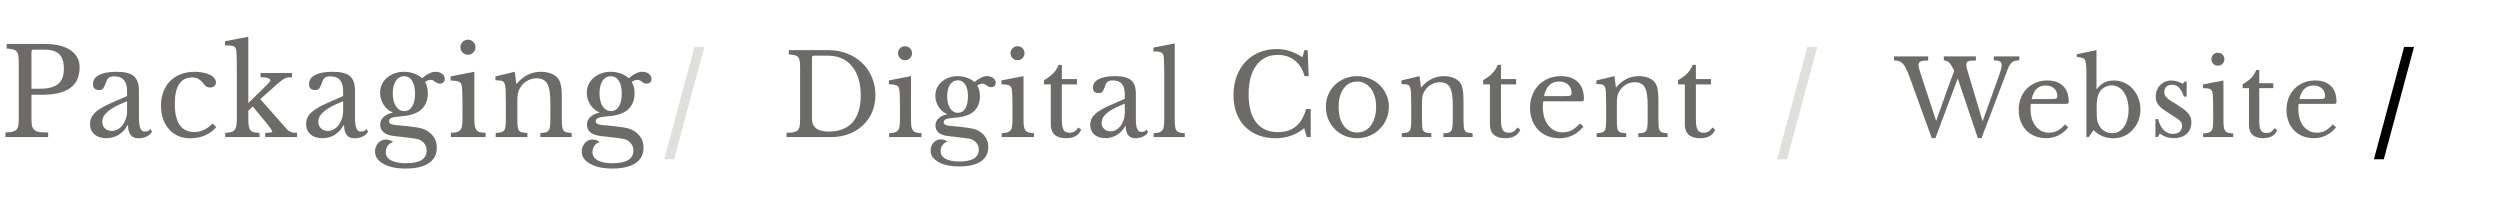<svg width="310" height="25" viewBox="0 0 310 25" fill="none" xmlns="http://www.w3.org/2000/svg">
<path d="M87.341 5.818L83.591 19.75H82.364L86.114 5.818H87.341Z" fill="#E0DFDC"/>
<path d="M9.87 8.345C9.87 8.875 9.785 9.35 9.615 9.77C9.445 10.19 9.175 10.545 8.805 10.835C8.445 11.125 7.97 11.35 7.38 11.51C6.8 11.67 6.09 11.75 5.25 11.75H3.9V14.645C3.9 15.015 3.92 15.32 3.96 15.56C4.01 15.79 4.105 15.97 4.245 16.1C4.395 16.23 4.605 16.32 4.875 16.37C5.155 16.41 5.52 16.43 5.97 16.43V17H0.675V16.43C1.025 16.42 1.305 16.39 1.515 16.34C1.735 16.29 1.905 16.205 2.025 16.085C2.145 15.965 2.225 15.795 2.265 15.575C2.305 15.355 2.325 15.07 2.325 14.72V7.73C2.325 7.38 2.305 7.1 2.265 6.89C2.235 6.67 2.165 6.5 2.055 6.38C1.955 6.25 1.805 6.165 1.605 6.125C1.405 6.075 1.145 6.04 0.825 6.02V5.45H5.535C6.915 5.45 7.98 5.705 8.73 6.215C9.49 6.725 9.87 7.435 9.87 8.345ZM3.9 11H4.965C5.965 11 6.705 10.81 7.185 10.43C7.675 10.04 7.92 9.405 7.92 8.525C7.92 7.675 7.725 7.07 7.335 6.71C6.955 6.34 6.355 6.155 5.535 6.155H4.155C3.985 6.155 3.9 6.24 3.9 6.41V11ZM15.757 12.56C15.187 12.78 14.702 12.995 14.302 13.205C13.912 13.415 13.597 13.625 13.357 13.835C13.117 14.045 12.942 14.255 12.832 14.465C12.732 14.675 12.682 14.89 12.682 15.11C12.682 15.44 12.792 15.71 13.012 15.92C13.232 16.13 13.522 16.235 13.882 16.235C14.142 16.235 14.382 16.17 14.602 16.04C14.832 15.91 15.032 15.735 15.202 15.515C15.372 15.285 15.507 15.02 15.607 14.72C15.707 14.41 15.757 14.085 15.757 13.745V12.56ZM15.757 11.915V11.3C15.757 10.08 15.237 9.47 14.197 9.47C14.027 9.47 13.882 9.485 13.762 9.515C13.642 9.545 13.542 9.595 13.462 9.665C13.382 9.735 13.307 9.835 13.237 9.965C13.177 10.095 13.117 10.255 13.057 10.445C12.947 10.735 12.837 10.93 12.727 11.03C12.627 11.12 12.477 11.165 12.277 11.165C11.777 11.165 11.527 10.915 11.527 10.415C11.527 9.935 11.782 9.565 12.292 9.305C12.802 9.035 13.527 8.9 14.467 8.9C15.467 8.9 16.177 9.08 16.597 9.44C17.017 9.79 17.227 10.39 17.227 11.24V14.6C17.227 15.74 17.452 16.31 17.902 16.31C18.042 16.31 18.177 16.295 18.307 16.265C18.437 16.225 18.547 16.13 18.637 15.98L18.847 16.34C18.727 16.57 18.507 16.765 18.187 16.925C17.867 17.075 17.532 17.15 17.182 17.15C16.742 17.15 16.412 17.01 16.192 16.73C15.982 16.45 15.877 16.055 15.877 15.545H15.802C15.542 16.035 15.182 16.425 14.722 16.715C14.262 16.995 13.752 17.135 13.192 17.135C12.562 17.135 12.067 16.975 11.707 16.655C11.347 16.335 11.167 15.905 11.167 15.365C11.167 15.125 11.207 14.895 11.287 14.675C11.377 14.455 11.517 14.245 11.707 14.045C11.897 13.845 12.147 13.65 12.457 13.46C12.767 13.26 13.147 13.06 13.597 12.86L15.757 11.915ZM26.818 15.755C26.458 16.195 25.993 16.54 25.423 16.79C24.853 17.03 24.238 17.15 23.578 17.15C23.048 17.15 22.558 17.055 22.108 16.865C21.668 16.665 21.288 16.39 20.968 16.04C20.648 15.68 20.398 15.25 20.218 14.75C20.048 14.25 19.963 13.695 19.963 13.085C19.963 12.445 20.063 11.87 20.263 11.36C20.463 10.84 20.743 10.4 21.103 10.04C21.473 9.67 21.913 9.39 22.423 9.2C22.943 9 23.513 8.9 24.133 8.9C24.523 8.9 24.878 8.935 25.198 9.005C25.518 9.065 25.793 9.155 26.023 9.275C26.263 9.385 26.448 9.525 26.578 9.695C26.708 9.855 26.773 10.03 26.773 10.22C26.773 10.42 26.708 10.575 26.578 10.685C26.448 10.795 26.268 10.85 26.038 10.85C25.858 10.85 25.708 10.815 25.588 10.745C25.468 10.665 25.313 10.495 25.123 10.235C24.923 10.005 24.728 9.845 24.538 9.755C24.358 9.655 24.123 9.605 23.833 9.605C23.123 9.605 22.583 9.88 22.213 10.43C21.853 10.98 21.673 11.79 21.673 12.86C21.673 14.01 21.873 14.885 22.273 15.485C22.683 16.075 23.278 16.37 24.058 16.37C24.478 16.37 24.873 16.29 25.243 16.13C25.613 15.96 25.988 15.69 26.368 15.32L26.818 15.755ZM32.89 16.475C33.22 16.475 33.445 16.46 33.565 16.43C33.695 16.4 33.76 16.36 33.76 16.31C33.75 16.23 33.67 16.085 33.52 15.875C33.37 15.665 33.175 15.415 32.935 15.125L31.345 13.205L30.79 13.73V14.615C30.79 15.005 30.805 15.32 30.835 15.56C30.875 15.79 30.94 15.975 31.03 16.115C31.13 16.245 31.27 16.335 31.45 16.385C31.64 16.435 31.885 16.465 32.185 16.475V17H27.925V16.475C28.225 16.465 28.465 16.435 28.645 16.385C28.835 16.335 28.98 16.245 29.08 16.115C29.19 15.985 29.265 15.81 29.305 15.59C29.345 15.37 29.365 15.08 29.365 14.72V8.435C29.365 7.675 29.355 7.1 29.335 6.71C29.325 6.32 29.275 6.055 29.185 5.915C29.095 5.775 28.945 5.695 28.735 5.675C28.525 5.645 28.245 5.63 27.895 5.63V5.12L30.79 4.55V12.785L32.185 11.42C32.635 10.97 32.97 10.64 33.19 10.43C33.41 10.21 33.52 10.045 33.52 9.935C33.52 9.825 33.415 9.74 33.205 9.68C32.995 9.61 32.695 9.575 32.305 9.575V9.05H36.205V9.575C36.015 9.575 35.85 9.585 35.71 9.605C35.57 9.625 35.435 9.665 35.305 9.725C35.185 9.785 35.055 9.87 34.915 9.98C34.775 10.08 34.615 10.21 34.435 10.37L32.275 12.29L35.245 15.65C35.385 15.82 35.51 15.96 35.62 16.07C35.74 16.17 35.855 16.25 35.965 16.31C36.085 16.37 36.21 16.415 36.34 16.445C36.48 16.465 36.645 16.475 36.835 16.475V17H32.89V16.475ZM42.548 12.56C41.978 12.78 41.493 12.995 41.093 13.205C40.703 13.415 40.388 13.625 40.148 13.835C39.908 14.045 39.733 14.255 39.623 14.465C39.523 14.675 39.473 14.89 39.473 15.11C39.473 15.44 39.583 15.71 39.803 15.92C40.023 16.13 40.313 16.235 40.673 16.235C40.933 16.235 41.173 16.17 41.393 16.04C41.623 15.91 41.823 15.735 41.993 15.515C42.163 15.285 42.298 15.02 42.398 14.72C42.498 14.41 42.548 14.085 42.548 13.745V12.56ZM42.548 11.915V11.3C42.548 10.08 42.028 9.47 40.988 9.47C40.818 9.47 40.673 9.485 40.553 9.515C40.433 9.545 40.333 9.595 40.253 9.665C40.173 9.735 40.098 9.835 40.028 9.965C39.968 10.095 39.908 10.255 39.848 10.445C39.738 10.735 39.628 10.93 39.518 11.03C39.418 11.12 39.268 11.165 39.068 11.165C38.568 11.165 38.318 10.915 38.318 10.415C38.318 9.935 38.573 9.565 39.083 9.305C39.593 9.035 40.318 8.9 41.258 8.9C42.258 8.9 42.968 9.08 43.388 9.44C43.808 9.79 44.018 10.39 44.018 11.24V14.6C44.018 15.74 44.243 16.31 44.693 16.31C44.833 16.31 44.968 16.295 45.098 16.265C45.228 16.225 45.338 16.13 45.428 15.98L45.638 16.34C45.518 16.57 45.298 16.765 44.978 16.925C44.658 17.075 44.323 17.15 43.973 17.15C43.533 17.15 43.203 17.01 42.983 16.73C42.773 16.45 42.668 16.055 42.668 15.545H42.593C42.333 16.035 41.973 16.425 41.513 16.715C41.053 16.995 40.543 17.135 39.983 17.135C39.353 17.135 38.858 16.975 38.498 16.655C38.138 16.335 37.958 15.905 37.958 15.365C37.958 15.125 37.998 14.895 38.078 14.675C38.168 14.455 38.308 14.245 38.498 14.045C38.688 13.845 38.938 13.65 39.248 13.46C39.558 13.26 39.938 13.06 40.388 12.86L42.548 11.915ZM50.129 13.775C50.549 13.775 50.874 13.585 51.104 13.205C51.344 12.825 51.464 12.29 51.464 11.6C51.464 10.92 51.344 10.395 51.104 10.025C50.874 9.645 50.544 9.455 50.114 9.455C49.684 9.455 49.339 9.645 49.079 10.025C48.829 10.405 48.704 10.925 48.704 11.585C48.704 12.245 48.834 12.775 49.094 13.175C49.354 13.575 49.699 13.775 50.129 13.775ZM49.304 15.53C49.544 15.55 49.764 15.57 49.964 15.59C50.164 15.61 50.359 15.63 50.549 15.65C50.749 15.67 50.944 15.695 51.134 15.725C51.334 15.755 51.549 15.785 51.779 15.815C52.499 15.925 53.074 16.205 53.504 16.655C53.944 17.095 54.164 17.65 54.164 18.32C54.164 19.16 53.829 19.8 53.159 20.24C52.499 20.68 51.539 20.9 50.279 20.9C49.719 20.9 49.204 20.85 48.734 20.75C48.274 20.65 47.879 20.505 47.549 20.315C47.219 20.135 46.959 19.915 46.769 19.655C46.589 19.395 46.499 19.11 46.499 18.8C46.499 18.59 46.534 18.395 46.604 18.215C46.674 18.035 46.769 17.875 46.889 17.735C47.009 17.605 47.149 17.5 47.309 17.42C47.479 17.34 47.654 17.3 47.834 17.3C48.174 17.3 48.479 17.405 48.749 17.615C48.479 17.675 48.259 17.82 48.089 18.05C47.919 18.29 47.834 18.56 47.834 18.86C47.834 19.3 48.049 19.64 48.479 19.88C48.919 20.12 49.539 20.24 50.339 20.24C52.049 20.24 52.904 19.715 52.904 18.665C52.904 18.265 52.769 17.93 52.499 17.66C52.229 17.4 51.909 17.245 51.539 17.195C51.299 17.165 51.049 17.13 50.789 17.09C50.539 17.06 50.289 17.03 50.039 17C49.799 16.97 49.574 16.945 49.364 16.925C49.154 16.905 48.984 16.885 48.854 16.865C48.294 16.805 47.869 16.655 47.579 16.415C47.289 16.175 47.144 15.845 47.144 15.425C47.144 15.075 47.289 14.765 47.579 14.495C47.869 14.225 48.234 14.055 48.674 13.985V13.925C48.454 13.835 48.249 13.71 48.059 13.55C47.869 13.38 47.704 13.19 47.564 12.98C47.434 12.77 47.329 12.545 47.249 12.305C47.169 12.055 47.129 11.8 47.129 11.54C47.129 11.16 47.199 10.81 47.339 10.49C47.489 10.17 47.694 9.895 47.954 9.665C48.224 9.425 48.539 9.24 48.899 9.11C49.259 8.97 49.654 8.9 50.084 8.9C50.524 8.9 50.939 8.97 51.329 9.11C51.719 9.24 52.054 9.435 52.334 9.695C52.674 9.415 52.974 9.215 53.234 9.095C53.494 8.965 53.739 8.9 53.969 8.9C54.329 8.9 54.614 8.985 54.824 9.155C55.044 9.315 55.154 9.535 55.154 9.815C55.154 9.985 55.094 10.12 54.974 10.22C54.864 10.32 54.724 10.37 54.554 10.37C54.414 10.37 54.299 10.345 54.209 10.295C54.119 10.245 54.034 10.195 53.954 10.145C53.884 10.085 53.809 10.03 53.729 9.98C53.649 9.93 53.549 9.905 53.429 9.905C53.189 9.905 52.944 9.99 52.694 10.16C52.934 10.53 53.054 10.995 53.054 11.555C53.054 12.405 52.789 13.075 52.259 13.565C51.729 14.045 50.934 14.325 49.874 14.405C49.264 14.455 48.839 14.52 48.599 14.6C48.359 14.68 48.239 14.825 48.239 15.035C48.239 15.195 48.329 15.315 48.509 15.395C48.689 15.465 48.954 15.51 49.304 15.53ZM58.818 14.615C58.818 15.005 58.833 15.32 58.863 15.56C58.903 15.79 58.973 15.975 59.073 16.115C59.173 16.245 59.313 16.335 59.493 16.385C59.673 16.435 59.913 16.465 60.213 16.475V17H55.908V16.475C56.208 16.465 56.453 16.435 56.643 16.385C56.833 16.325 56.978 16.235 57.078 16.115C57.188 15.985 57.258 15.81 57.288 15.59C57.328 15.36 57.348 15.07 57.348 14.72V12.8C57.348 12.22 57.338 11.745 57.318 11.375C57.308 10.995 57.283 10.735 57.243 10.595C57.193 10.365 57.078 10.21 56.898 10.13C56.718 10.04 56.378 9.995 55.878 9.995V9.47L58.818 8.9V14.615ZM57.093 5.855C57.093 5.595 57.183 5.375 57.363 5.195C57.543 5.015 57.763 4.925 58.023 4.925C58.283 4.925 58.503 5.015 58.683 5.195C58.863 5.375 58.953 5.595 58.953 5.855C58.953 6.115 58.863 6.335 58.683 6.515C58.503 6.695 58.283 6.785 58.023 6.785C57.763 6.785 57.543 6.695 57.363 6.515C57.183 6.335 57.093 6.115 57.093 5.855ZM64.15 14.645C64.15 15.055 64.16 15.38 64.18 15.62C64.2 15.85 64.25 16.03 64.33 16.16C64.42 16.28 64.545 16.36 64.705 16.4C64.875 16.44 65.105 16.47 65.395 16.49V17H61.465V16.49C61.745 16.47 61.965 16.44 62.125 16.4C62.295 16.36 62.425 16.28 62.515 16.16C62.605 16.04 62.66 15.87 62.68 15.65C62.71 15.43 62.725 15.13 62.725 14.75V12.755C62.725 11.565 62.695 10.84 62.635 10.58C62.605 10.45 62.565 10.345 62.515 10.265C62.475 10.175 62.41 10.11 62.32 10.07C62.23 10.02 62.115 9.99 61.975 9.98C61.835 9.96 61.655 9.95 61.435 9.95V9.47L63.835 8.9L64.015 10.385H64.075C64.455 9.915 64.9 9.55 65.41 9.29C65.92 9.03 66.475 8.9 67.075 8.9C67.535 8.9 67.955 8.975 68.335 9.125C68.715 9.275 69.005 9.48 69.205 9.74C69.375 9.97 69.495 10.27 69.565 10.64C69.635 11 69.67 11.5 69.67 12.14V14.645C69.67 15.055 69.68 15.38 69.7 15.62C69.73 15.85 69.785 16.03 69.865 16.16C69.945 16.28 70.065 16.36 70.225 16.4C70.395 16.44 70.615 16.47 70.885 16.49V17H67V16.49C67.28 16.48 67.5 16.455 67.66 16.415C67.83 16.365 67.955 16.28 68.035 16.16C68.125 16.04 68.18 15.87 68.2 15.65C68.23 15.42 68.245 15.12 68.245 14.75V12.77C68.245 12.2 68.215 11.72 68.155 11.33C68.095 10.94 67.995 10.625 67.855 10.385C67.725 10.145 67.55 9.975 67.33 9.875C67.11 9.765 66.845 9.71 66.535 9.71C66.085 9.71 65.67 9.83 65.29 10.07C64.92 10.3 64.63 10.62 64.42 11.03C64.37 11.13 64.325 11.225 64.285 11.315C64.255 11.405 64.23 11.51 64.21 11.63C64.19 11.75 64.175 11.89 64.165 12.05C64.155 12.2 64.15 12.395 64.15 12.635V14.645ZM75.762 13.775C76.182 13.775 76.507 13.585 76.737 13.205C76.977 12.825 77.097 12.29 77.097 11.6C77.097 10.92 76.977 10.395 76.737 10.025C76.507 9.645 76.177 9.455 75.747 9.455C75.317 9.455 74.972 9.645 74.712 10.025C74.462 10.405 74.337 10.925 74.337 11.585C74.337 12.245 74.467 12.775 74.727 13.175C74.987 13.575 75.332 13.775 75.762 13.775ZM74.937 15.53C75.177 15.55 75.397 15.57 75.597 15.59C75.797 15.61 75.992 15.63 76.182 15.65C76.382 15.67 76.577 15.695 76.767 15.725C76.967 15.755 77.182 15.785 77.412 15.815C78.132 15.925 78.707 16.205 79.137 16.655C79.577 17.095 79.797 17.65 79.797 18.32C79.797 19.16 79.462 19.8 78.792 20.24C78.132 20.68 77.172 20.9 75.912 20.9C75.352 20.9 74.837 20.85 74.367 20.75C73.907 20.65 73.512 20.505 73.182 20.315C72.852 20.135 72.592 19.915 72.402 19.655C72.222 19.395 72.132 19.11 72.132 18.8C72.132 18.59 72.167 18.395 72.237 18.215C72.307 18.035 72.402 17.875 72.522 17.735C72.642 17.605 72.782 17.5 72.942 17.42C73.112 17.34 73.287 17.3 73.467 17.3C73.807 17.3 74.112 17.405 74.382 17.615C74.112 17.675 73.892 17.82 73.722 18.05C73.552 18.29 73.467 18.56 73.467 18.86C73.467 19.3 73.682 19.64 74.112 19.88C74.552 20.12 75.172 20.24 75.972 20.24C77.682 20.24 78.537 19.715 78.537 18.665C78.537 18.265 78.402 17.93 78.132 17.66C77.862 17.4 77.542 17.245 77.172 17.195C76.932 17.165 76.682 17.13 76.422 17.09C76.172 17.06 75.922 17.03 75.672 17C75.432 16.97 75.207 16.945 74.997 16.925C74.787 16.905 74.617 16.885 74.487 16.865C73.927 16.805 73.502 16.655 73.212 16.415C72.922 16.175 72.777 15.845 72.777 15.425C72.777 15.075 72.922 14.765 73.212 14.495C73.502 14.225 73.867 14.055 74.307 13.985V13.925C74.087 13.835 73.882 13.71 73.692 13.55C73.502 13.38 73.337 13.19 73.197 12.98C73.067 12.77 72.962 12.545 72.882 12.305C72.802 12.055 72.762 11.8 72.762 11.54C72.762 11.16 72.832 10.81 72.972 10.49C73.122 10.17 73.327 9.895 73.587 9.665C73.857 9.425 74.172 9.24 74.532 9.11C74.892 8.97 75.287 8.9 75.717 8.9C76.157 8.9 76.572 8.97 76.962 9.11C77.352 9.24 77.687 9.435 77.967 9.695C78.307 9.415 78.607 9.215 78.867 9.095C79.127 8.965 79.372 8.9 79.602 8.9C79.962 8.9 80.247 8.985 80.457 9.155C80.677 9.315 80.787 9.535 80.787 9.815C80.787 9.985 80.727 10.12 80.607 10.22C80.497 10.32 80.357 10.37 80.187 10.37C80.047 10.37 79.932 10.345 79.842 10.295C79.752 10.245 79.667 10.195 79.587 10.145C79.517 10.085 79.442 10.03 79.362 9.98C79.282 9.93 79.182 9.905 79.062 9.905C78.822 9.905 78.577 9.99 78.327 10.16C78.567 10.53 78.687 10.995 78.687 11.555C78.687 12.405 78.422 13.075 77.892 13.565C77.362 14.045 76.567 14.325 75.507 14.405C74.897 14.455 74.472 14.52 74.232 14.6C73.992 14.68 73.872 14.825 73.872 15.035C73.872 15.195 73.962 15.315 74.142 15.395C74.322 15.465 74.587 15.51 74.937 15.53Z" fill="#6D6B67"/>
<path d="M225.341 5.818L221.591 19.75H220.364L224.114 5.818H225.341Z" fill="#E0DFDC"/>
<path d="M97.532 17V16.468C97.887 16.459 98.171 16.435 98.386 16.398C98.61 16.351 98.783 16.272 98.904 16.16C99.025 16.039 99.105 15.88 99.142 15.684C99.189 15.479 99.212 15.208 99.212 14.872V8.348C99.212 8.021 99.193 7.76 99.156 7.564C99.128 7.359 99.063 7.2 98.96 7.088C98.867 6.967 98.727 6.887 98.54 6.85C98.353 6.803 98.111 6.771 97.812 6.752V6.22H102.726C103.566 6.22 104.341 6.36 105.05 6.64C105.769 6.92 106.385 7.307 106.898 7.802C107.421 8.297 107.827 8.885 108.116 9.566C108.405 10.247 108.55 10.989 108.55 11.792C108.55 12.557 108.415 13.262 108.144 13.906C107.873 14.541 107.491 15.087 106.996 15.544C106.511 16.001 105.927 16.361 105.246 16.622C104.565 16.874 103.818 17 103.006 17H97.532ZM100.92 6.906C100.761 6.906 100.682 6.985 100.682 7.144V14.718C100.682 15.782 101.377 16.314 102.768 16.314C104.047 16.314 105.027 15.936 105.708 15.18C106.389 14.415 106.73 13.295 106.73 11.82C106.73 11.045 106.637 10.355 106.45 9.748C106.263 9.141 105.993 8.628 105.638 8.208C105.293 7.788 104.873 7.466 104.378 7.242C103.883 7.018 103.323 6.906 102.698 6.906H100.92ZM112.965 14.774C112.965 15.138 112.979 15.432 113.007 15.656C113.044 15.871 113.11 16.043 113.203 16.174C113.296 16.295 113.427 16.379 113.595 16.426C113.763 16.473 113.987 16.501 114.267 16.51V17H110.249V16.51C110.529 16.501 110.758 16.473 110.935 16.426C111.112 16.37 111.248 16.286 111.341 16.174C111.444 16.053 111.509 15.889 111.537 15.684C111.574 15.469 111.593 15.199 111.593 14.872V13.08C111.593 12.539 111.584 12.095 111.565 11.75C111.556 11.395 111.532 11.153 111.495 11.022C111.448 10.807 111.341 10.663 111.173 10.588C111.005 10.504 110.688 10.462 110.221 10.462V9.972L112.965 9.44V14.774ZM111.355 6.598C111.355 6.355 111.439 6.15 111.607 5.982C111.775 5.814 111.98 5.73 112.223 5.73C112.466 5.73 112.671 5.814 112.839 5.982C113.007 6.15 113.091 6.355 113.091 6.598C113.091 6.841 113.007 7.046 112.839 7.214C112.671 7.382 112.466 7.466 112.223 7.466C111.98 7.466 111.775 7.382 111.607 7.214C111.439 7.046 111.355 6.841 111.355 6.598ZM118.781 13.99C119.173 13.99 119.476 13.813 119.691 13.458C119.915 13.103 120.027 12.604 120.027 11.96C120.027 11.325 119.915 10.835 119.691 10.49C119.476 10.135 119.168 9.958 118.767 9.958C118.365 9.958 118.043 10.135 117.801 10.49C117.567 10.845 117.451 11.33 117.451 11.946C117.451 12.562 117.572 13.057 117.815 13.43C118.057 13.803 118.379 13.99 118.781 13.99ZM118.011 15.628C118.235 15.647 118.44 15.665 118.627 15.684C118.813 15.703 118.995 15.721 119.173 15.74C119.359 15.759 119.541 15.782 119.719 15.81C119.905 15.838 120.106 15.866 120.321 15.894C120.993 15.997 121.529 16.258 121.931 16.678C122.341 17.089 122.547 17.607 122.547 18.232C122.547 19.016 122.234 19.613 121.609 20.024C120.993 20.435 120.097 20.64 118.921 20.64C118.398 20.64 117.917 20.593 117.479 20.5C117.049 20.407 116.681 20.271 116.373 20.094C116.065 19.926 115.822 19.721 115.645 19.478C115.477 19.235 115.393 18.969 115.393 18.68C115.393 18.484 115.425 18.302 115.491 18.134C115.556 17.966 115.645 17.817 115.757 17.686C115.869 17.565 115.999 17.467 116.149 17.392C116.307 17.317 116.471 17.28 116.639 17.28C116.956 17.28 117.241 17.378 117.493 17.574C117.241 17.63 117.035 17.765 116.877 17.98C116.718 18.204 116.639 18.456 116.639 18.736C116.639 19.147 116.839 19.464 117.241 19.688C117.651 19.912 118.23 20.024 118.977 20.024C120.573 20.024 121.371 19.534 121.371 18.554C121.371 18.181 121.245 17.868 120.993 17.616C120.741 17.373 120.442 17.229 120.097 17.182C119.873 17.154 119.639 17.121 119.397 17.084C119.163 17.056 118.93 17.028 118.697 17C118.473 16.972 118.263 16.949 118.067 16.93C117.871 16.911 117.712 16.893 117.591 16.874C117.068 16.818 116.671 16.678 116.401 16.454C116.13 16.23 115.995 15.922 115.995 15.53C115.995 15.203 116.13 14.914 116.401 14.662C116.671 14.41 117.012 14.251 117.423 14.186V14.13C117.217 14.046 117.026 13.929 116.849 13.78C116.671 13.621 116.517 13.444 116.387 13.248C116.265 13.052 116.167 12.842 116.093 12.618C116.018 12.385 115.981 12.147 115.981 11.904C115.981 11.549 116.046 11.223 116.177 10.924C116.317 10.625 116.508 10.369 116.751 10.154C117.003 9.93 117.297 9.757 117.633 9.636C117.969 9.505 118.337 9.44 118.739 9.44C119.149 9.44 119.537 9.505 119.901 9.636C120.265 9.757 120.577 9.939 120.839 10.182C121.156 9.921 121.436 9.734 121.679 9.622C121.921 9.501 122.15 9.44 122.365 9.44C122.701 9.44 122.967 9.519 123.163 9.678C123.368 9.827 123.471 10.033 123.471 10.294C123.471 10.453 123.415 10.579 123.303 10.672C123.2 10.765 123.069 10.812 122.911 10.812C122.78 10.812 122.673 10.789 122.589 10.742C122.505 10.695 122.425 10.649 122.351 10.602C122.285 10.546 122.215 10.495 122.141 10.448C122.066 10.401 121.973 10.378 121.861 10.378C121.637 10.378 121.408 10.457 121.175 10.616C121.399 10.961 121.511 11.395 121.511 11.918C121.511 12.711 121.263 13.337 120.769 13.794C120.274 14.242 119.532 14.503 118.543 14.578C117.973 14.625 117.577 14.685 117.353 14.76C117.129 14.835 117.017 14.97 117.017 15.166C117.017 15.315 117.101 15.427 117.269 15.502C117.437 15.567 117.684 15.609 118.011 15.628ZM126.917 14.774C126.917 15.138 126.931 15.432 126.959 15.656C126.997 15.871 127.062 16.043 127.155 16.174C127.249 16.295 127.379 16.379 127.547 16.426C127.715 16.473 127.939 16.501 128.219 16.51V17H124.201V16.51C124.481 16.501 124.71 16.473 124.887 16.426C125.065 16.37 125.2 16.286 125.293 16.174C125.396 16.053 125.461 15.889 125.489 15.684C125.527 15.469 125.545 15.199 125.545 14.872V13.08C125.545 12.539 125.536 12.095 125.517 11.75C125.508 11.395 125.485 11.153 125.447 11.022C125.401 10.807 125.293 10.663 125.125 10.588C124.957 10.504 124.64 10.462 124.173 10.462V9.972L126.917 9.44V14.774ZM125.307 6.598C125.307 6.355 125.391 6.15 125.559 5.982C125.727 5.814 125.933 5.73 126.175 5.73C126.418 5.73 126.623 5.814 126.791 5.982C126.959 6.15 127.043 6.355 127.043 6.598C127.043 6.841 126.959 7.046 126.791 7.214C126.623 7.382 126.418 7.466 126.175 7.466C125.933 7.466 125.727 7.382 125.559 7.214C125.391 7.046 125.307 6.841 125.307 6.598ZM129.457 10.462V9.944C129.952 9.655 130.339 9.365 130.619 9.076C130.899 8.787 131.114 8.441 131.263 8.04H131.669V9.804H133.545V10.462H131.669V14.718C131.669 15.045 131.683 15.32 131.711 15.544C131.748 15.768 131.804 15.95 131.879 16.09C131.954 16.221 132.052 16.314 132.173 16.37C132.294 16.426 132.448 16.454 132.635 16.454C132.868 16.454 133.064 16.407 133.223 16.314C133.391 16.211 133.554 16.043 133.713 15.81L134.063 16.076C133.932 16.421 133.704 16.687 133.377 16.874C133.06 17.051 132.663 17.14 132.187 17.14C131.571 17.14 131.1 16.995 130.773 16.706C130.456 16.407 130.297 15.983 130.297 15.432V10.462H129.457ZM139.474 12.856C138.942 13.061 138.489 13.262 138.116 13.458C137.752 13.654 137.458 13.85 137.234 14.046C137.01 14.242 136.847 14.438 136.744 14.634C136.651 14.83 136.604 15.031 136.604 15.236C136.604 15.544 136.707 15.796 136.912 15.992C137.117 16.188 137.388 16.286 137.724 16.286C137.967 16.286 138.191 16.225 138.396 16.104C138.611 15.983 138.797 15.819 138.956 15.614C139.115 15.399 139.241 15.152 139.334 14.872C139.427 14.583 139.474 14.279 139.474 13.962V12.856ZM139.474 12.254V11.68C139.474 10.541 138.989 9.972 138.018 9.972C137.859 9.972 137.724 9.986 137.612 10.014C137.5 10.042 137.407 10.089 137.332 10.154C137.257 10.219 137.187 10.313 137.122 10.434C137.066 10.555 137.01 10.705 136.954 10.882C136.851 11.153 136.749 11.335 136.646 11.428C136.553 11.512 136.413 11.554 136.226 11.554C135.759 11.554 135.526 11.321 135.526 10.854C135.526 10.406 135.764 10.061 136.24 9.818C136.716 9.566 137.393 9.44 138.27 9.44C139.203 9.44 139.866 9.608 140.258 9.944C140.65 10.271 140.846 10.831 140.846 11.624V14.76C140.846 15.824 141.056 16.356 141.476 16.356C141.607 16.356 141.733 16.342 141.854 16.314C141.975 16.277 142.078 16.188 142.162 16.048L142.358 16.384C142.246 16.599 142.041 16.781 141.742 16.93C141.443 17.07 141.131 17.14 140.804 17.14C140.393 17.14 140.085 17.009 139.88 16.748C139.684 16.487 139.586 16.118 139.586 15.642H139.516C139.273 16.099 138.937 16.463 138.508 16.734C138.079 16.995 137.603 17.126 137.08 17.126C136.492 17.126 136.03 16.977 135.694 16.678C135.358 16.379 135.19 15.978 135.19 15.474C135.19 15.25 135.227 15.035 135.302 14.83C135.386 14.625 135.517 14.429 135.694 14.242C135.871 14.055 136.105 13.873 136.394 13.696C136.683 13.509 137.038 13.323 137.458 13.136L139.474 12.254ZM145.666 14.816C145.666 15.171 145.68 15.455 145.708 15.67C145.736 15.885 145.792 16.053 145.876 16.174C145.969 16.295 146.095 16.379 146.254 16.426C146.422 16.473 146.641 16.501 146.912 16.51V17H143.048V16.51C143.328 16.501 143.552 16.473 143.72 16.426C143.888 16.37 144.019 16.286 144.112 16.174C144.215 16.062 144.28 15.908 144.308 15.712C144.345 15.507 144.364 15.241 144.364 14.914V8.88C144.364 8.376 144.355 7.956 144.336 7.62C144.327 7.275 144.308 7.041 144.28 6.92C144.233 6.705 144.121 6.561 143.944 6.486C143.776 6.411 143.468 6.374 143.02 6.374V5.898L145.666 5.38V14.816ZM161.758 6.22H162.15L162.276 9.44H161.758C161.553 8.619 161.156 7.975 160.568 7.508C159.98 7.041 159.271 6.808 158.44 6.808C157.871 6.808 157.362 6.92 156.914 7.144C156.466 7.368 156.088 7.69 155.78 8.11C155.472 8.53 155.234 9.043 155.066 9.65C154.907 10.257 154.828 10.943 154.828 11.708C154.828 13.211 155.141 14.368 155.766 15.18C156.391 15.983 157.297 16.384 158.482 16.384C160.283 16.384 161.441 15.427 161.954 13.514H162.528V17H162.038L161.716 15.894C160.736 16.725 159.551 17.14 158.16 17.14C157.367 17.14 156.648 17.014 156.004 16.762C155.369 16.51 154.823 16.155 154.366 15.698C153.918 15.231 153.568 14.667 153.316 14.004C153.073 13.341 152.952 12.604 152.952 11.792C152.952 10.943 153.083 10.168 153.344 9.468C153.605 8.768 153.969 8.166 154.436 7.662C154.912 7.158 155.477 6.771 156.13 6.5C156.793 6.22 157.521 6.08 158.314 6.08C158.874 6.08 159.401 6.159 159.896 6.318C160.391 6.477 160.927 6.733 161.506 7.088L161.758 6.22ZM168.287 9.44C168.819 9.44 169.323 9.538 169.799 9.734C170.275 9.921 170.69 10.182 171.045 10.518C171.409 10.854 171.693 11.255 171.899 11.722C172.113 12.179 172.221 12.683 172.221 13.234C172.221 13.803 172.113 14.326 171.899 14.802C171.693 15.278 171.409 15.689 171.045 16.034C170.69 16.379 170.275 16.65 169.799 16.846C169.323 17.042 168.819 17.14 168.287 17.14C167.764 17.14 167.265 17.047 166.789 16.86C166.322 16.664 165.911 16.393 165.557 16.048C165.202 15.703 164.922 15.292 164.717 14.816C164.511 14.331 164.409 13.803 164.409 13.234C164.409 12.683 164.511 12.175 164.717 11.708C164.922 11.241 165.202 10.84 165.557 10.504C165.911 10.168 166.322 9.907 166.789 9.72C167.265 9.533 167.764 9.44 168.287 9.44ZM168.287 10.112C167.941 10.112 167.624 10.187 167.335 10.336C167.055 10.485 166.812 10.7 166.607 10.98C166.411 11.251 166.257 11.582 166.145 11.974C166.042 12.357 165.991 12.781 165.991 13.248C165.991 13.733 166.042 14.172 166.145 14.564C166.257 14.956 166.411 15.292 166.607 15.572C166.812 15.843 167.055 16.053 167.335 16.202C167.615 16.351 167.932 16.426 168.287 16.426C168.641 16.426 168.963 16.351 169.253 16.202C169.542 16.053 169.789 15.838 169.995 15.558C170.2 15.278 170.359 14.942 170.471 14.55C170.583 14.158 170.639 13.724 170.639 13.248C170.639 12.781 170.583 12.357 170.471 11.974C170.359 11.591 170.2 11.265 169.995 10.994C169.789 10.714 169.542 10.499 169.253 10.35C168.963 10.191 168.641 10.112 168.287 10.112ZM176.321 14.802C176.321 15.185 176.33 15.488 176.349 15.712C176.368 15.927 176.414 16.095 176.489 16.216C176.573 16.328 176.69 16.403 176.839 16.44C176.998 16.477 177.212 16.505 177.483 16.524V17H173.815V16.524C174.076 16.505 174.282 16.477 174.431 16.44C174.59 16.403 174.711 16.328 174.795 16.216C174.879 16.104 174.93 15.945 174.949 15.74C174.977 15.535 174.991 15.255 174.991 14.9V13.038C174.991 11.927 174.963 11.251 174.907 11.008C174.879 10.887 174.842 10.789 174.795 10.714C174.758 10.63 174.697 10.569 174.613 10.532C174.529 10.485 174.422 10.457 174.291 10.448C174.16 10.429 173.992 10.42 173.787 10.42V9.972L176.027 9.44L176.195 10.826H176.251C176.606 10.387 177.021 10.047 177.497 9.804C177.973 9.561 178.491 9.44 179.051 9.44C179.48 9.44 179.872 9.51 180.227 9.65C180.582 9.79 180.852 9.981 181.039 10.224C181.198 10.439 181.31 10.719 181.375 11.064C181.44 11.4 181.473 11.867 181.473 12.464V14.802C181.473 15.185 181.482 15.488 181.501 15.712C181.529 15.927 181.58 16.095 181.655 16.216C181.73 16.328 181.842 16.403 181.991 16.44C182.15 16.477 182.355 16.505 182.607 16.524V17H178.981V16.524C179.242 16.515 179.448 16.491 179.597 16.454C179.756 16.407 179.872 16.328 179.947 16.216C180.031 16.104 180.082 15.945 180.101 15.74C180.129 15.525 180.143 15.245 180.143 14.9V13.052C180.143 12.52 180.115 12.072 180.059 11.708C180.003 11.344 179.91 11.05 179.779 10.826C179.658 10.602 179.494 10.443 179.289 10.35C179.084 10.247 178.836 10.196 178.547 10.196C178.127 10.196 177.74 10.308 177.385 10.532C177.04 10.747 176.769 11.045 176.573 11.428C176.526 11.521 176.484 11.61 176.447 11.694C176.419 11.778 176.396 11.876 176.377 11.988C176.358 12.1 176.344 12.231 176.335 12.38C176.326 12.52 176.321 12.702 176.321 12.926V14.802ZM183.909 10.462V9.944C184.404 9.655 184.791 9.365 185.071 9.076C185.351 8.787 185.566 8.441 185.715 8.04H186.121V9.804H187.997V10.462H186.121V14.718C186.121 15.045 186.135 15.32 186.163 15.544C186.201 15.768 186.257 15.95 186.331 16.09C186.406 16.221 186.504 16.314 186.625 16.37C186.747 16.426 186.901 16.454 187.087 16.454C187.321 16.454 187.517 16.407 187.675 16.314C187.843 16.211 188.007 16.043 188.165 15.81L188.515 16.076C188.385 16.421 188.156 16.687 187.829 16.874C187.512 17.051 187.115 17.14 186.639 17.14C186.023 17.14 185.552 16.995 185.225 16.706C184.908 16.407 184.749 15.983 184.749 15.432V10.462H183.909ZM196.348 15.698C195.555 16.659 194.57 17.14 193.394 17.14C192.844 17.14 192.344 17.051 191.896 16.874C191.448 16.687 191.061 16.431 190.734 16.104C190.417 15.768 190.17 15.371 189.992 14.914C189.815 14.447 189.726 13.934 189.726 13.374C189.726 12.805 189.82 12.277 190.006 11.792C190.193 11.307 190.454 10.891 190.79 10.546C191.136 10.201 191.542 9.93 192.008 9.734C192.484 9.538 193.002 9.44 193.562 9.44C194.468 9.44 195.168 9.687 195.662 10.182C196.157 10.667 196.404 11.367 196.404 12.282C196.404 12.413 196.376 12.492 196.32 12.52C196.274 12.548 196.157 12.562 195.97 12.562H191.364C191.346 12.637 191.332 12.73 191.322 12.842C191.313 12.945 191.308 13.061 191.308 13.192C191.308 13.677 191.364 14.121 191.476 14.522C191.598 14.914 191.766 15.25 191.98 15.53C192.204 15.81 192.466 16.029 192.764 16.188C193.072 16.337 193.413 16.412 193.786 16.412C194.178 16.412 194.542 16.328 194.878 16.16C195.214 15.983 195.56 15.698 195.914 15.306L196.348 15.698ZM194.038 11.918C194.225 11.918 194.374 11.913 194.486 11.904C194.598 11.895 194.682 11.876 194.738 11.848C194.794 11.82 194.832 11.783 194.85 11.736C194.869 11.68 194.878 11.61 194.878 11.526C194.878 11.097 194.738 10.756 194.458 10.504C194.188 10.243 193.814 10.112 193.338 10.112C192.33 10.112 191.705 10.714 191.462 11.918H194.038ZM200.49 14.802C200.49 15.185 200.499 15.488 200.518 15.712C200.536 15.927 200.583 16.095 200.658 16.216C200.742 16.328 200.858 16.403 201.008 16.44C201.166 16.477 201.381 16.505 201.652 16.524V17H197.984V16.524C198.245 16.505 198.45 16.477 198.6 16.44C198.758 16.403 198.88 16.328 198.964 16.216C199.048 16.104 199.099 15.945 199.118 15.74C199.146 15.535 199.16 15.255 199.16 14.9V13.038C199.16 11.927 199.132 11.251 199.076 11.008C199.048 10.887 199.01 10.789 198.964 10.714C198.926 10.63 198.866 10.569 198.782 10.532C198.698 10.485 198.59 10.457 198.46 10.448C198.329 10.429 198.161 10.42 197.956 10.42V9.972L200.196 9.44L200.364 10.826H200.42C200.774 10.387 201.19 10.047 201.666 9.804C202.142 9.561 202.66 9.44 203.22 9.44C203.649 9.44 204.041 9.51 204.396 9.65C204.75 9.79 205.021 9.981 205.208 10.224C205.366 10.439 205.478 10.719 205.544 11.064C205.609 11.4 205.642 11.867 205.642 12.464V14.802C205.642 15.185 205.651 15.488 205.67 15.712C205.698 15.927 205.749 16.095 205.824 16.216C205.898 16.328 206.01 16.403 206.16 16.44C206.318 16.477 206.524 16.505 206.776 16.524V17H203.15V16.524C203.411 16.515 203.616 16.491 203.766 16.454C203.924 16.407 204.041 16.328 204.116 16.216C204.2 16.104 204.251 15.945 204.27 15.74C204.298 15.525 204.312 15.245 204.312 14.9V13.052C204.312 12.52 204.284 12.072 204.228 11.708C204.172 11.344 204.078 11.05 203.948 10.826C203.826 10.602 203.663 10.443 203.458 10.35C203.252 10.247 203.005 10.196 202.716 10.196C202.296 10.196 201.908 10.308 201.554 10.532C201.208 10.747 200.938 11.045 200.742 11.428C200.695 11.521 200.653 11.61 200.616 11.694C200.588 11.778 200.564 11.876 200.546 11.988C200.527 12.1 200.513 12.231 200.504 12.38C200.494 12.52 200.49 12.702 200.49 12.926V14.802ZM208.078 10.462V9.944C208.573 9.655 208.96 9.365 209.24 9.076C209.52 8.787 209.735 8.441 209.884 8.04H210.29V9.804H212.166V10.462H210.29V14.718C210.29 15.045 210.304 15.32 210.332 15.544C210.369 15.768 210.425 15.95 210.5 16.09C210.575 16.221 210.673 16.314 210.794 16.37C210.915 16.426 211.069 16.454 211.256 16.454C211.489 16.454 211.685 16.407 211.844 16.314C212.012 16.211 212.175 16.043 212.334 15.81L212.684 16.076C212.553 16.421 212.325 16.687 211.998 16.874C211.681 17.051 211.284 17.14 210.808 17.14C210.192 17.14 209.721 16.995 209.394 16.706C209.077 16.407 208.918 15.983 208.918 15.432V10.462H208.078Z" fill="#6D6B67"/>
<path d="M299.341 5.818L295.591 19.75H294.364L298.114 5.818H299.341Z" fill="black"/>
<path d="M245.842 15.037L247.87 9.395C247.991 9.057 248.078 8.788 248.13 8.589C248.182 8.39 248.208 8.216 248.208 8.069C248.208 7.844 248.134 7.692 247.987 7.614C247.848 7.527 247.597 7.484 247.233 7.484V6.99H250.392V7.484C249.993 7.484 249.69 7.566 249.482 7.731C249.283 7.896 249.114 8.164 248.975 8.537L245.712 17.13H245.257L242.761 9.733L239.992 17.13H239.537L236.833 9.668C236.677 9.252 236.534 8.905 236.404 8.628C236.283 8.342 236.148 8.117 236.001 7.952C235.862 7.787 235.702 7.67 235.52 7.601C235.338 7.532 235.117 7.497 234.857 7.497V6.99H239.095V7.497C238.653 7.497 238.341 7.536 238.159 7.614C237.986 7.692 237.899 7.844 237.899 8.069C237.899 8.182 237.916 8.312 237.951 8.459C237.986 8.606 238.038 8.78 238.107 8.979L240.083 14.998L241.682 10.5C241.803 10.162 241.92 9.85 242.033 9.564C242.154 9.269 242.25 9.005 242.319 8.771C242.198 8.52 242.085 8.312 241.981 8.147C241.886 7.982 241.786 7.852 241.682 7.757C241.587 7.662 241.483 7.597 241.37 7.562C241.266 7.519 241.153 7.497 241.032 7.497V6.99H245.01V7.497C244.759 7.497 244.555 7.506 244.399 7.523C244.243 7.54 244.122 7.571 244.035 7.614C243.957 7.649 243.901 7.701 243.866 7.77C243.84 7.839 243.827 7.922 243.827 8.017C243.827 8.147 243.849 8.307 243.892 8.498C243.944 8.68 244.013 8.914 244.1 9.2L245.842 15.037ZM256.468 15.791C255.732 16.684 254.817 17.13 253.725 17.13C253.214 17.13 252.75 17.048 252.334 16.883C251.918 16.71 251.559 16.471 251.255 16.168C250.961 15.856 250.731 15.488 250.566 15.063C250.402 14.63 250.319 14.153 250.319 13.633C250.319 13.104 250.406 12.615 250.579 12.164C250.753 11.713 250.995 11.328 251.307 11.007C251.628 10.686 252.005 10.435 252.438 10.253C252.88 10.071 253.361 9.98 253.881 9.98C254.722 9.98 255.372 10.21 255.831 10.669C256.291 11.12 256.52 11.77 256.52 12.619C256.52 12.74 256.494 12.814 256.442 12.84C256.399 12.866 256.291 12.879 256.117 12.879H251.84C251.823 12.948 251.81 13.035 251.801 13.139C251.793 13.234 251.788 13.343 251.788 13.464C251.788 13.915 251.84 14.326 251.944 14.699C252.057 15.063 252.213 15.375 252.412 15.635C252.62 15.895 252.863 16.099 253.14 16.246C253.426 16.385 253.743 16.454 254.089 16.454C254.453 16.454 254.791 16.376 255.103 16.22C255.415 16.055 255.736 15.791 256.065 15.427L256.468 15.791ZM254.323 12.281C254.497 12.281 254.635 12.277 254.739 12.268C254.843 12.259 254.921 12.242 254.973 12.216C255.025 12.19 255.06 12.155 255.077 12.112C255.095 12.06 255.103 11.995 255.103 11.917C255.103 11.518 254.973 11.202 254.713 10.968C254.462 10.725 254.115 10.604 253.673 10.604C252.737 10.604 252.157 11.163 251.931 12.281H254.323ZM259.991 14.283C259.991 14.612 260.039 14.916 260.134 15.193C260.23 15.462 260.36 15.696 260.524 15.895C260.698 16.086 260.901 16.237 261.135 16.35C261.378 16.463 261.638 16.519 261.915 16.519C262.219 16.519 262.492 16.45 262.734 16.311C262.986 16.172 263.198 15.977 263.371 15.726C263.553 15.466 263.692 15.158 263.787 14.803C263.891 14.439 263.943 14.036 263.943 13.594C263.943 13.152 263.891 12.749 263.787 12.385C263.683 12.012 263.54 11.696 263.358 11.436C263.176 11.167 262.955 10.959 262.695 10.812C262.444 10.665 262.167 10.591 261.863 10.591C261.508 10.591 261.192 10.678 260.914 10.851C260.637 11.016 260.425 11.25 260.277 11.553C260.087 11.934 259.991 12.459 259.991 13.126V14.283ZM259.965 11.033H260.017C260.295 10.669 260.598 10.405 260.927 10.24C261.265 10.067 261.655 9.98 262.097 9.98C262.565 9.98 262.999 10.071 263.397 10.253C263.805 10.435 264.156 10.686 264.45 11.007C264.754 11.328 264.988 11.709 265.152 12.151C265.326 12.584 265.412 13.052 265.412 13.555C265.412 14.066 265.326 14.543 265.152 14.985C264.979 15.418 264.741 15.795 264.437 16.116C264.143 16.437 263.792 16.688 263.384 16.87C262.977 17.052 262.535 17.143 262.058 17.143C261.564 17.143 261.101 17.052 260.667 16.87C260.243 16.688 259.892 16.441 259.614 16.129L259.003 17H258.717V9.148C258.717 8.273 258.661 7.714 258.548 7.471C258.522 7.41 258.492 7.363 258.457 7.328C258.423 7.285 258.371 7.25 258.301 7.224C258.232 7.189 258.137 7.159 258.015 7.133C257.894 7.107 257.729 7.081 257.521 7.055V6.73L259.965 6.21V11.033ZM267.558 17H267.272V14.764H267.597C267.935 15.986 268.551 16.597 269.443 16.597C269.79 16.597 270.063 16.515 270.262 16.35C270.47 16.177 270.574 15.917 270.574 15.57C270.574 15.44 270.553 15.332 270.509 15.245C270.475 15.15 270.401 15.054 270.288 14.959C270.184 14.855 270.033 14.738 269.833 14.608C269.643 14.478 269.387 14.313 269.066 14.114C268.772 13.932 268.516 13.763 268.299 13.607C268.083 13.451 267.901 13.295 267.753 13.139C267.606 12.974 267.493 12.801 267.415 12.619C267.346 12.437 267.311 12.225 267.311 11.982C267.311 11.687 267.359 11.419 267.454 11.176C267.558 10.925 267.697 10.712 267.87 10.539C268.044 10.366 268.247 10.231 268.481 10.136C268.715 10.032 268.971 9.98 269.248 9.98C269.482 9.98 269.725 10.019 269.976 10.097C270.228 10.166 270.449 10.262 270.639 10.383L270.899 10.11H271.146V11.982H270.808C270.618 11.453 270.41 11.076 270.184 10.851C269.959 10.626 269.682 10.513 269.352 10.513C269.058 10.513 268.819 10.591 268.637 10.747C268.464 10.903 268.377 11.12 268.377 11.397C268.377 11.544 268.399 11.674 268.442 11.787C268.494 11.891 268.572 11.995 268.676 12.099C268.78 12.203 268.91 12.311 269.066 12.424C269.231 12.528 269.426 12.649 269.651 12.788C270.024 13.022 270.34 13.23 270.6 13.412C270.869 13.594 271.086 13.776 271.25 13.958C271.415 14.131 271.536 14.313 271.614 14.504C271.692 14.695 271.731 14.911 271.731 15.154C271.731 15.769 271.532 16.255 271.133 16.61C270.735 16.957 270.21 17.13 269.56 17.13C268.884 17.13 268.304 16.935 267.818 16.545L267.558 17ZM275.708 14.933C275.708 15.271 275.721 15.544 275.747 15.752C275.781 15.951 275.842 16.112 275.929 16.233C276.015 16.346 276.137 16.424 276.293 16.467C276.449 16.51 276.657 16.536 276.917 16.545V17H273.186V16.545C273.446 16.536 273.658 16.51 273.823 16.467C273.987 16.415 274.113 16.337 274.2 16.233C274.295 16.12 274.356 15.969 274.382 15.778C274.416 15.579 274.434 15.327 274.434 15.024V13.36C274.434 12.857 274.425 12.446 274.408 12.125C274.399 11.796 274.377 11.57 274.343 11.449C274.299 11.25 274.2 11.115 274.044 11.046C273.888 10.968 273.593 10.929 273.16 10.929V10.474L275.708 9.98V14.933ZM274.213 7.341C274.213 7.116 274.291 6.925 274.447 6.769C274.603 6.613 274.793 6.535 275.019 6.535C275.244 6.535 275.435 6.613 275.591 6.769C275.747 6.925 275.825 7.116 275.825 7.341C275.825 7.566 275.747 7.757 275.591 7.913C275.435 8.069 275.244 8.147 275.019 8.147C274.793 8.147 274.603 8.069 274.447 7.913C274.291 7.757 274.213 7.566 274.213 7.341ZM278.094 10.929V10.448C278.554 10.179 278.913 9.911 279.173 9.642C279.433 9.373 279.633 9.053 279.771 8.68H280.148V10.318H281.89V10.929H280.148V14.881C280.148 15.184 280.161 15.44 280.187 15.648C280.222 15.856 280.274 16.025 280.343 16.155C280.413 16.276 280.504 16.363 280.616 16.415C280.729 16.467 280.872 16.493 281.045 16.493C281.262 16.493 281.444 16.45 281.591 16.363C281.747 16.268 281.899 16.112 282.046 15.895L282.371 16.142C282.25 16.463 282.038 16.71 281.734 16.883C281.44 17.048 281.071 17.13 280.629 17.13C280.057 17.13 279.62 16.996 279.316 16.727C279.022 16.45 278.874 16.055 278.874 15.544V10.929H278.094ZM289.673 15.791C288.937 16.684 288.022 17.13 286.93 17.13C286.419 17.13 285.955 17.048 285.539 16.883C285.123 16.71 284.764 16.471 284.46 16.168C284.166 15.856 283.936 15.488 283.771 15.063C283.607 14.63 283.524 14.153 283.524 13.633C283.524 13.104 283.611 12.615 283.784 12.164C283.958 11.713 284.2 11.328 284.512 11.007C284.833 10.686 285.21 10.435 285.643 10.253C286.085 10.071 286.566 9.98 287.086 9.98C287.927 9.98 288.577 10.21 289.036 10.669C289.496 11.12 289.725 11.77 289.725 12.619C289.725 12.74 289.699 12.814 289.647 12.84C289.604 12.866 289.496 12.879 289.322 12.879H285.045C285.028 12.948 285.015 13.035 285.006 13.139C284.998 13.234 284.993 13.343 284.993 13.464C284.993 13.915 285.045 14.326 285.149 14.699C285.262 15.063 285.418 15.375 285.617 15.635C285.825 15.895 286.068 16.099 286.345 16.246C286.631 16.385 286.948 16.454 287.294 16.454C287.658 16.454 287.996 16.376 288.308 16.22C288.62 16.055 288.941 15.791 289.27 15.427L289.673 15.791ZM287.528 12.281C287.702 12.281 287.84 12.277 287.944 12.268C288.048 12.259 288.126 12.242 288.178 12.216C288.23 12.19 288.265 12.155 288.282 12.112C288.3 12.06 288.308 11.995 288.308 11.917C288.308 11.518 288.178 11.202 287.918 10.968C287.667 10.725 287.32 10.604 286.878 10.604C285.942 10.604 285.362 11.163 285.136 12.281H287.528Z" fill="#6D6B67"/>
</svg>
